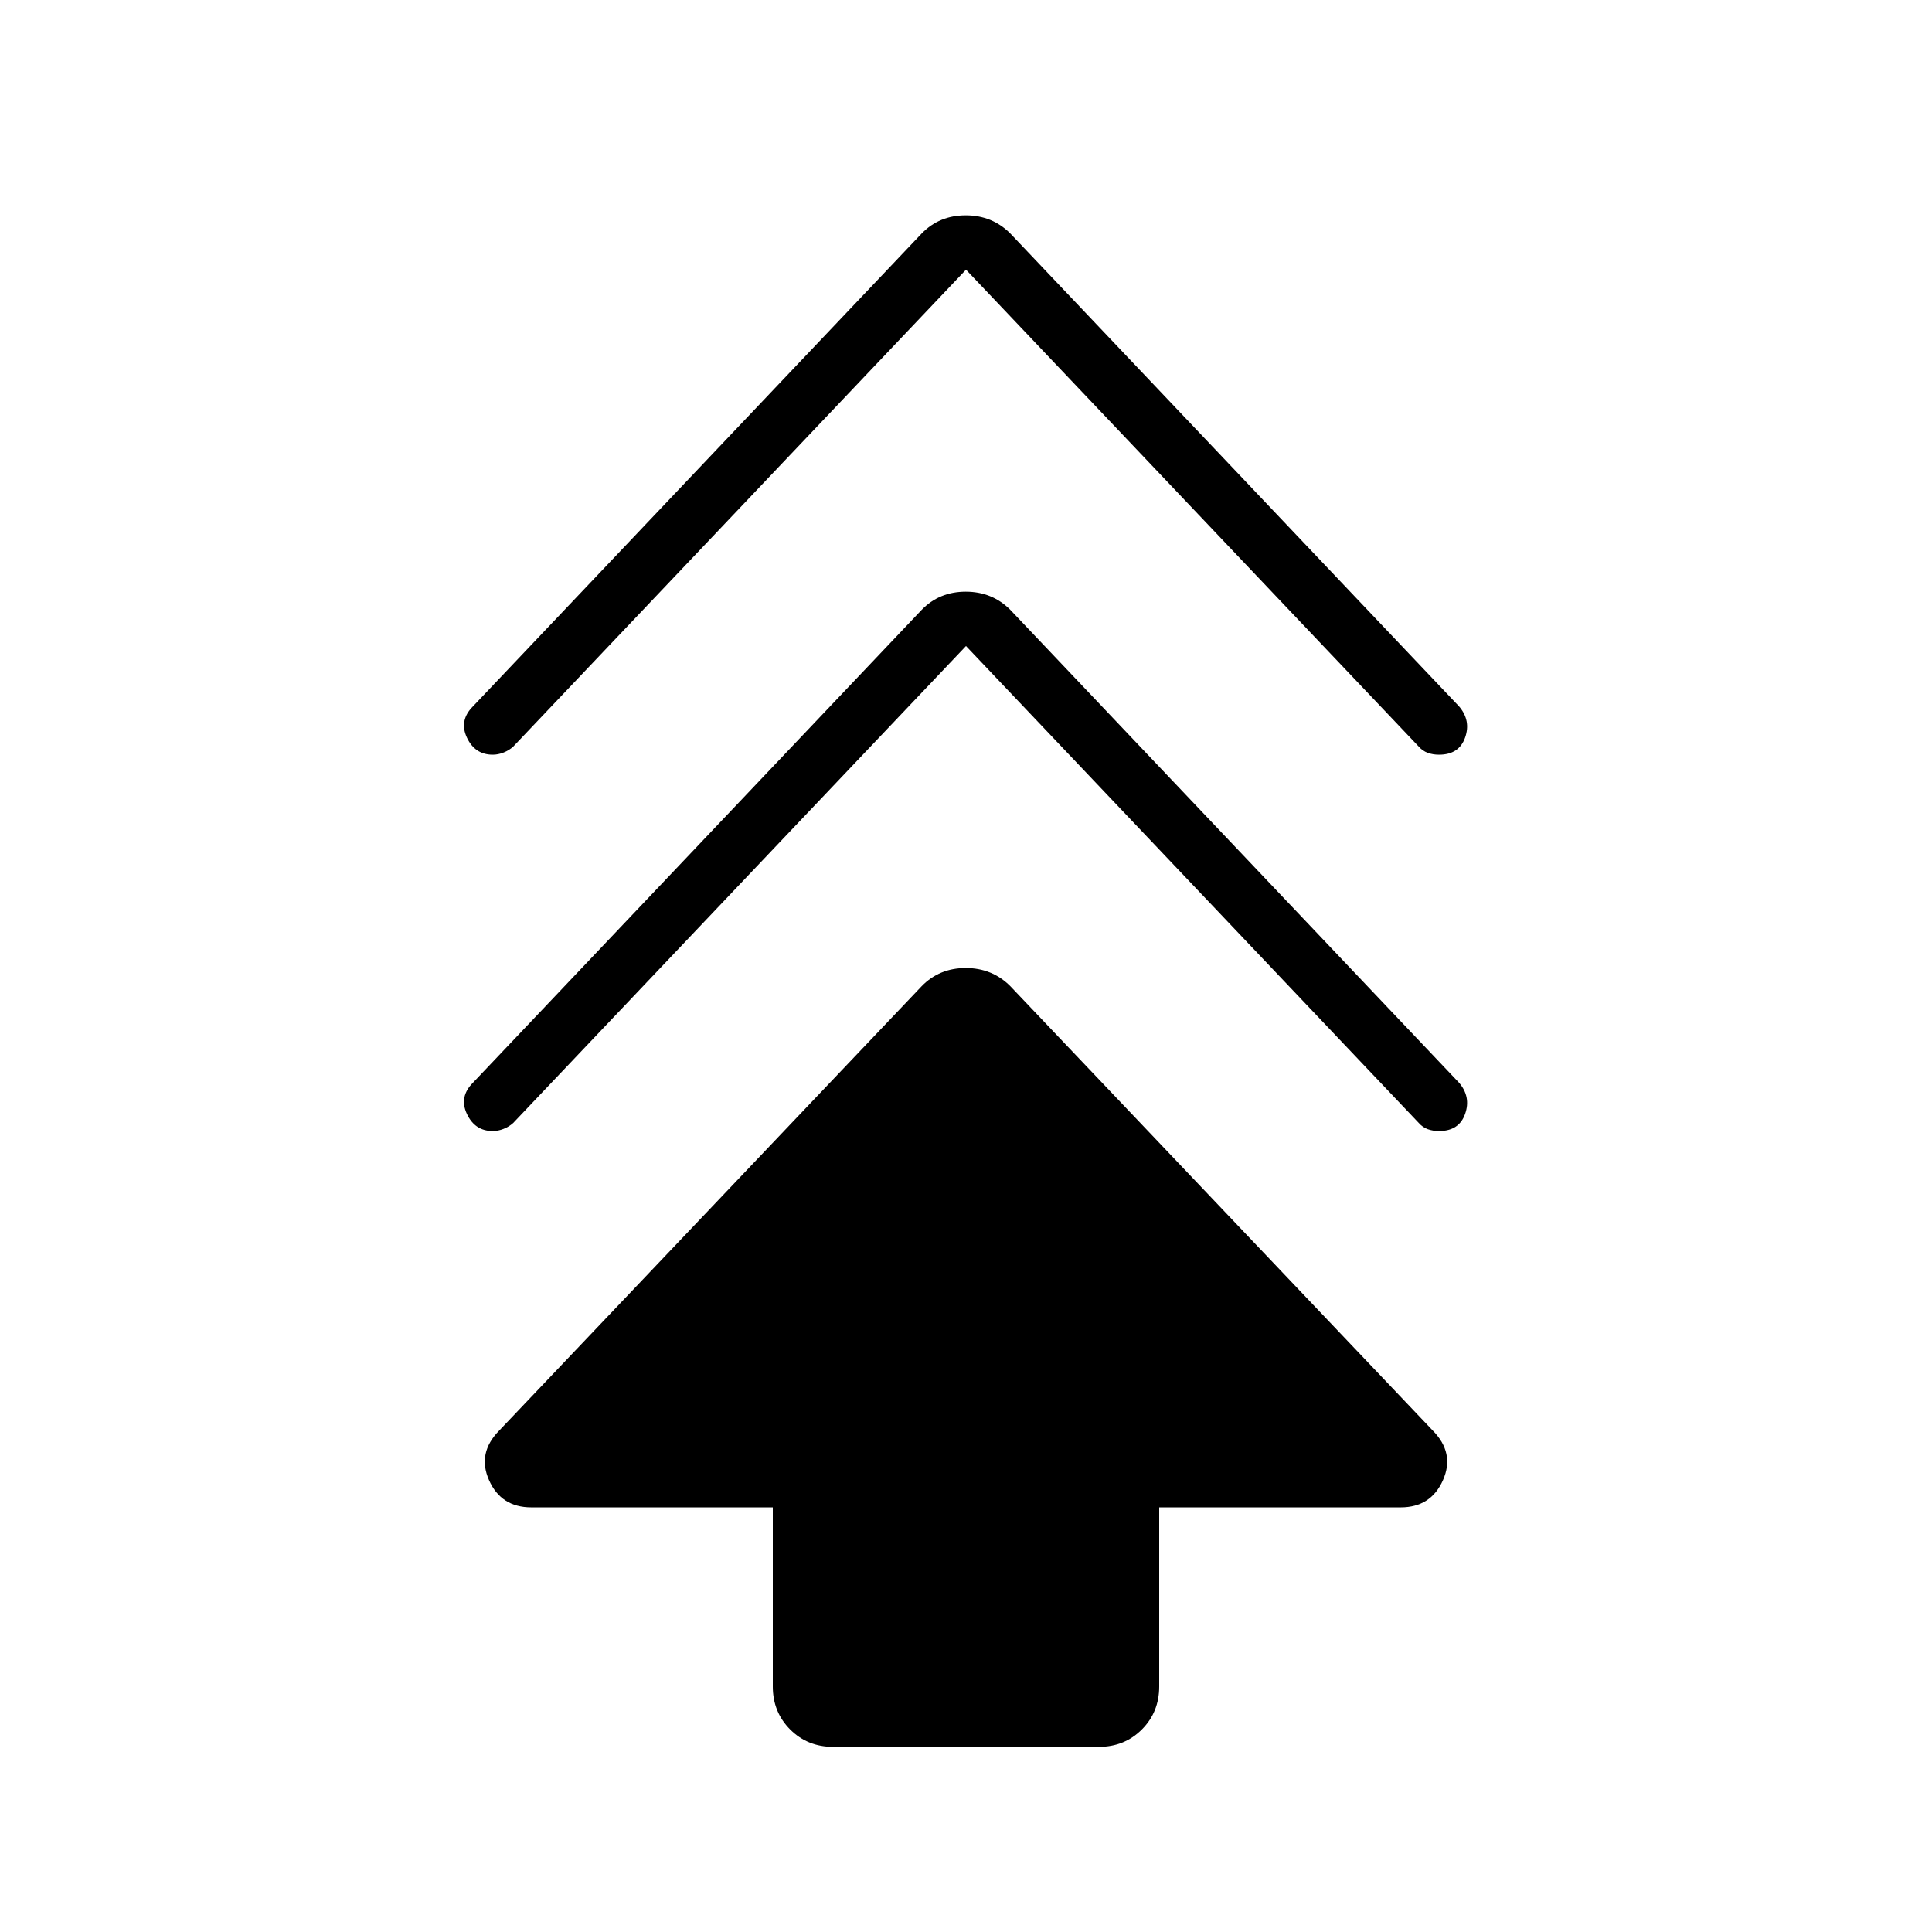 <svg xmlns="http://www.w3.org/2000/svg" height="24" viewBox="0 -960 960 960" width="24"><path d="M384-122v-89H264q-15 0-21-13.5t5.09-24.7L458-470q8.75-9 21.88-9 13.12 0 22.12 9l209.91 220.8Q723-238 717-224.5T696-211H576v89q0 12.75-8.62 21.37Q558.75-92 546-92H414q-12.75 0-21.37-8.63Q384-109.25 384-122Zm96-517L255-402q-2.04 1.85-4.75 2.92-2.71 1.08-5.43 1.08-8.82 0-12.82-8.5t3-15.5l223-235q8.75-9 21.88-9 13.12 0 22.12 9l223 235q6 7 3 15.5t-12.94 8.5q-3.06 0-5.61-.92-2.54-.93-4.45-3.08L480-639Zm0-187L255-589q-2.04 1.85-4.75 2.92-2.71 1.08-5.43 1.08-8.82 0-12.82-8.5t3-15.5l223-235q8.75-9 21.88-9 13.12 0 22.12 9l223 235q6 7 3 15.5t-12.94 8.5q-3.06 0-5.61-.92-2.54-.93-4.45-3.08L480-826Z"/></svg>